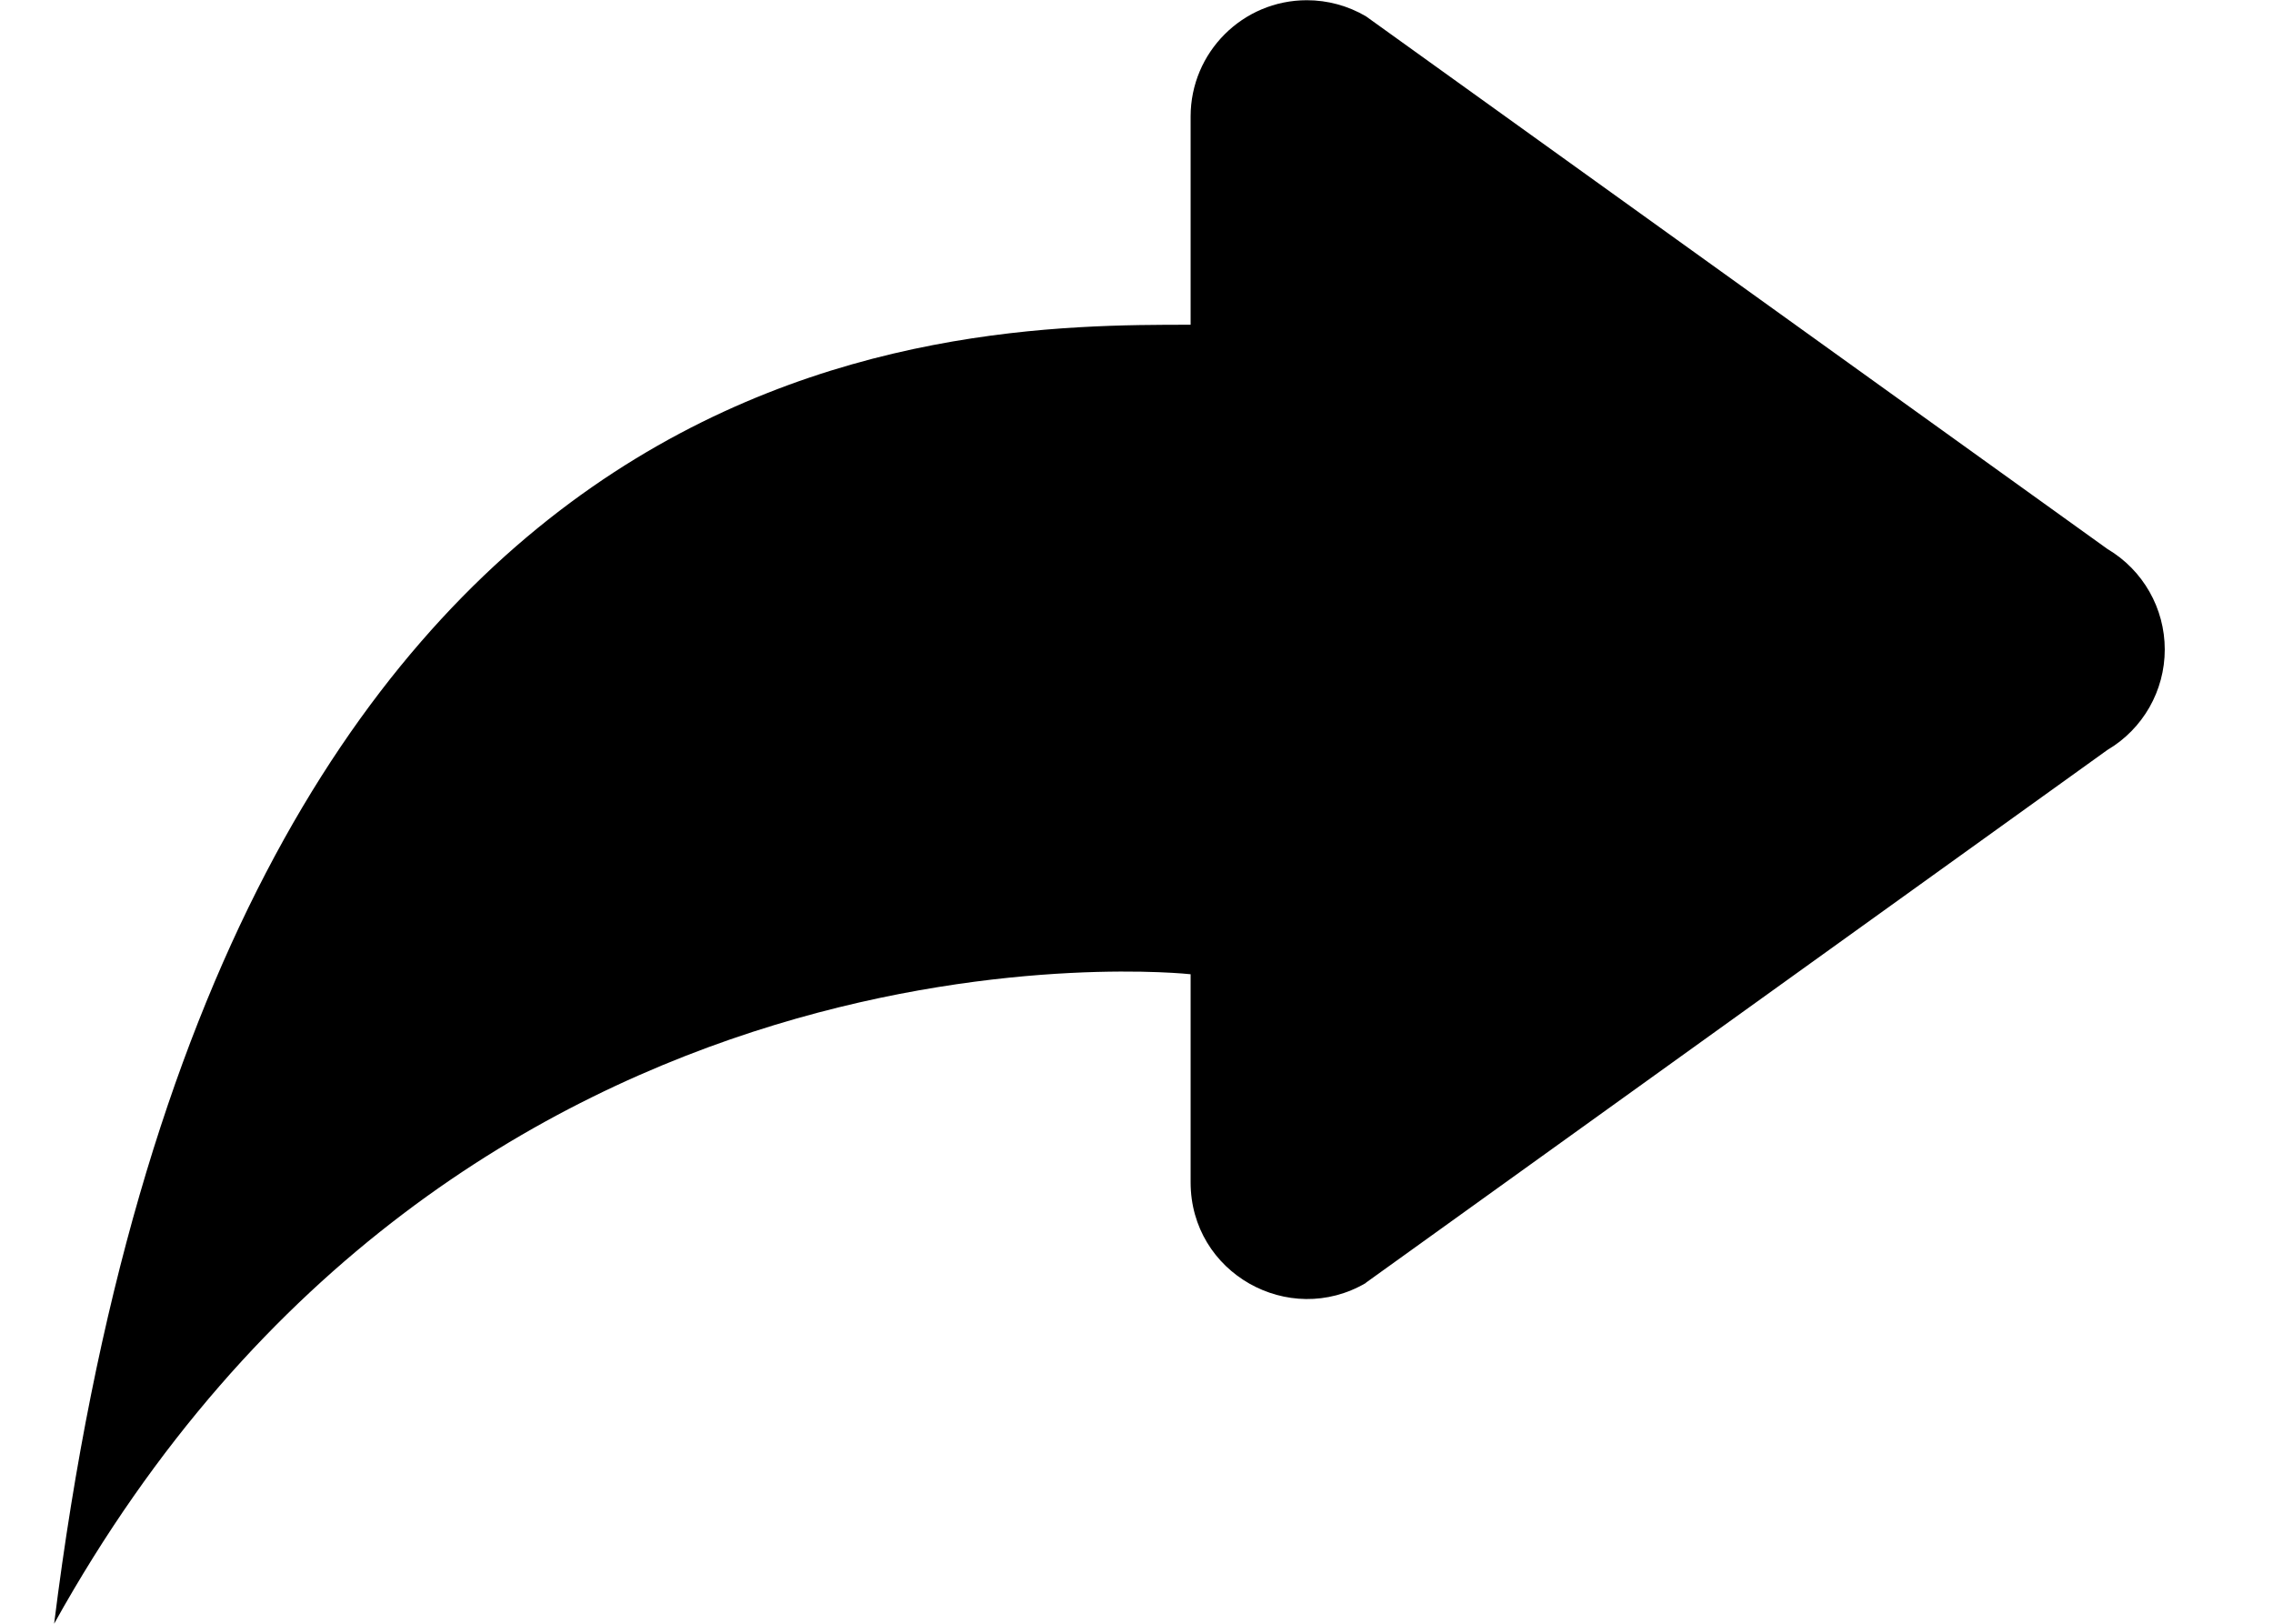 ﻿<?xml version="1.0" encoding="utf-8"?>
<svg version="1.1" xmlns:xlink="http://www.w3.org/1999/xlink" width="21px" height="15px" xmlns="http://www.w3.org/2000/svg">
  <defs>
    <pattern id="BGPattern" patternUnits="userSpaceOnUse" alignment="0 0" imageRepeat="None" />
    <mask fill="white" id="Clip6165">
      <path d="M 12.619 11.852  L 12.619 11.85  L 19.47 6.928  C 19.799 6.734  20 6.381  20 6  C 20 5.619  19.799 5.266  19.471 5.072  L 12.619 0.15  C 12.453 0.053  12.265 0.002  12.074 0.002  C 11.481 0.002  11 0.483  11 1.076  C 11 1.077  11 1.078  11 1.079  L 11 3  C 8.75 3  2 3  0.5 15  C 4.25 8.25  11 9  11 9  L 11 10.922  C 11 11.762  11.909 12.268  12.619 11.852  Z " fill-rule="evenodd" />
    </mask>
  </defs>
  <g>
    <path d="M 12.619 11.852  L 12.619 11.85  L 19.47 6.928  C 19.799 6.734  20 6.381  20 6  C 20 5.619  19.799 5.266  19.471 5.072  L 12.619 0.15  C 12.453 0.053  12.265 0.002  12.074 0.002  C 11.481 0.002  11 0.483  11 1.076  C 11 1.077  11 1.078  11 1.079  L 11 3  C 8.75 3  2 3  0.5 15  C 4.25 8.25  11 9  11 9  L 11 10.922  C 11 11.762  11.909 12.268  12.619 11.852  Z " fill-rule="nonzero" fill="rgba(0, 0, 0, 1)" stroke="none" class="fill" />
    <path d="M 12.619 11.852  L 12.619 11.85  L 19.47 6.928  C 19.799 6.734  20 6.381  20 6  C 20 5.619  19.799 5.266  19.471 5.072  L 12.619 0.15  C 12.453 0.053  12.265 0.002  12.074 0.002  C 11.481 0.002  11 0.483  11 1.076  C 11 1.077  11 1.078  11 1.079  L 11 3  C 8.75 3  2 3  0.5 15  C 4.25 8.25  11 9  11 9  L 11 10.922  C 11 11.762  11.909 12.268  12.619 11.852  Z " stroke-width="0" stroke-dasharray="0" stroke="rgba(255, 255, 255, 0)" fill="none" class="stroke" mask="url(#Clip6165)" />
  </g>
</svg>